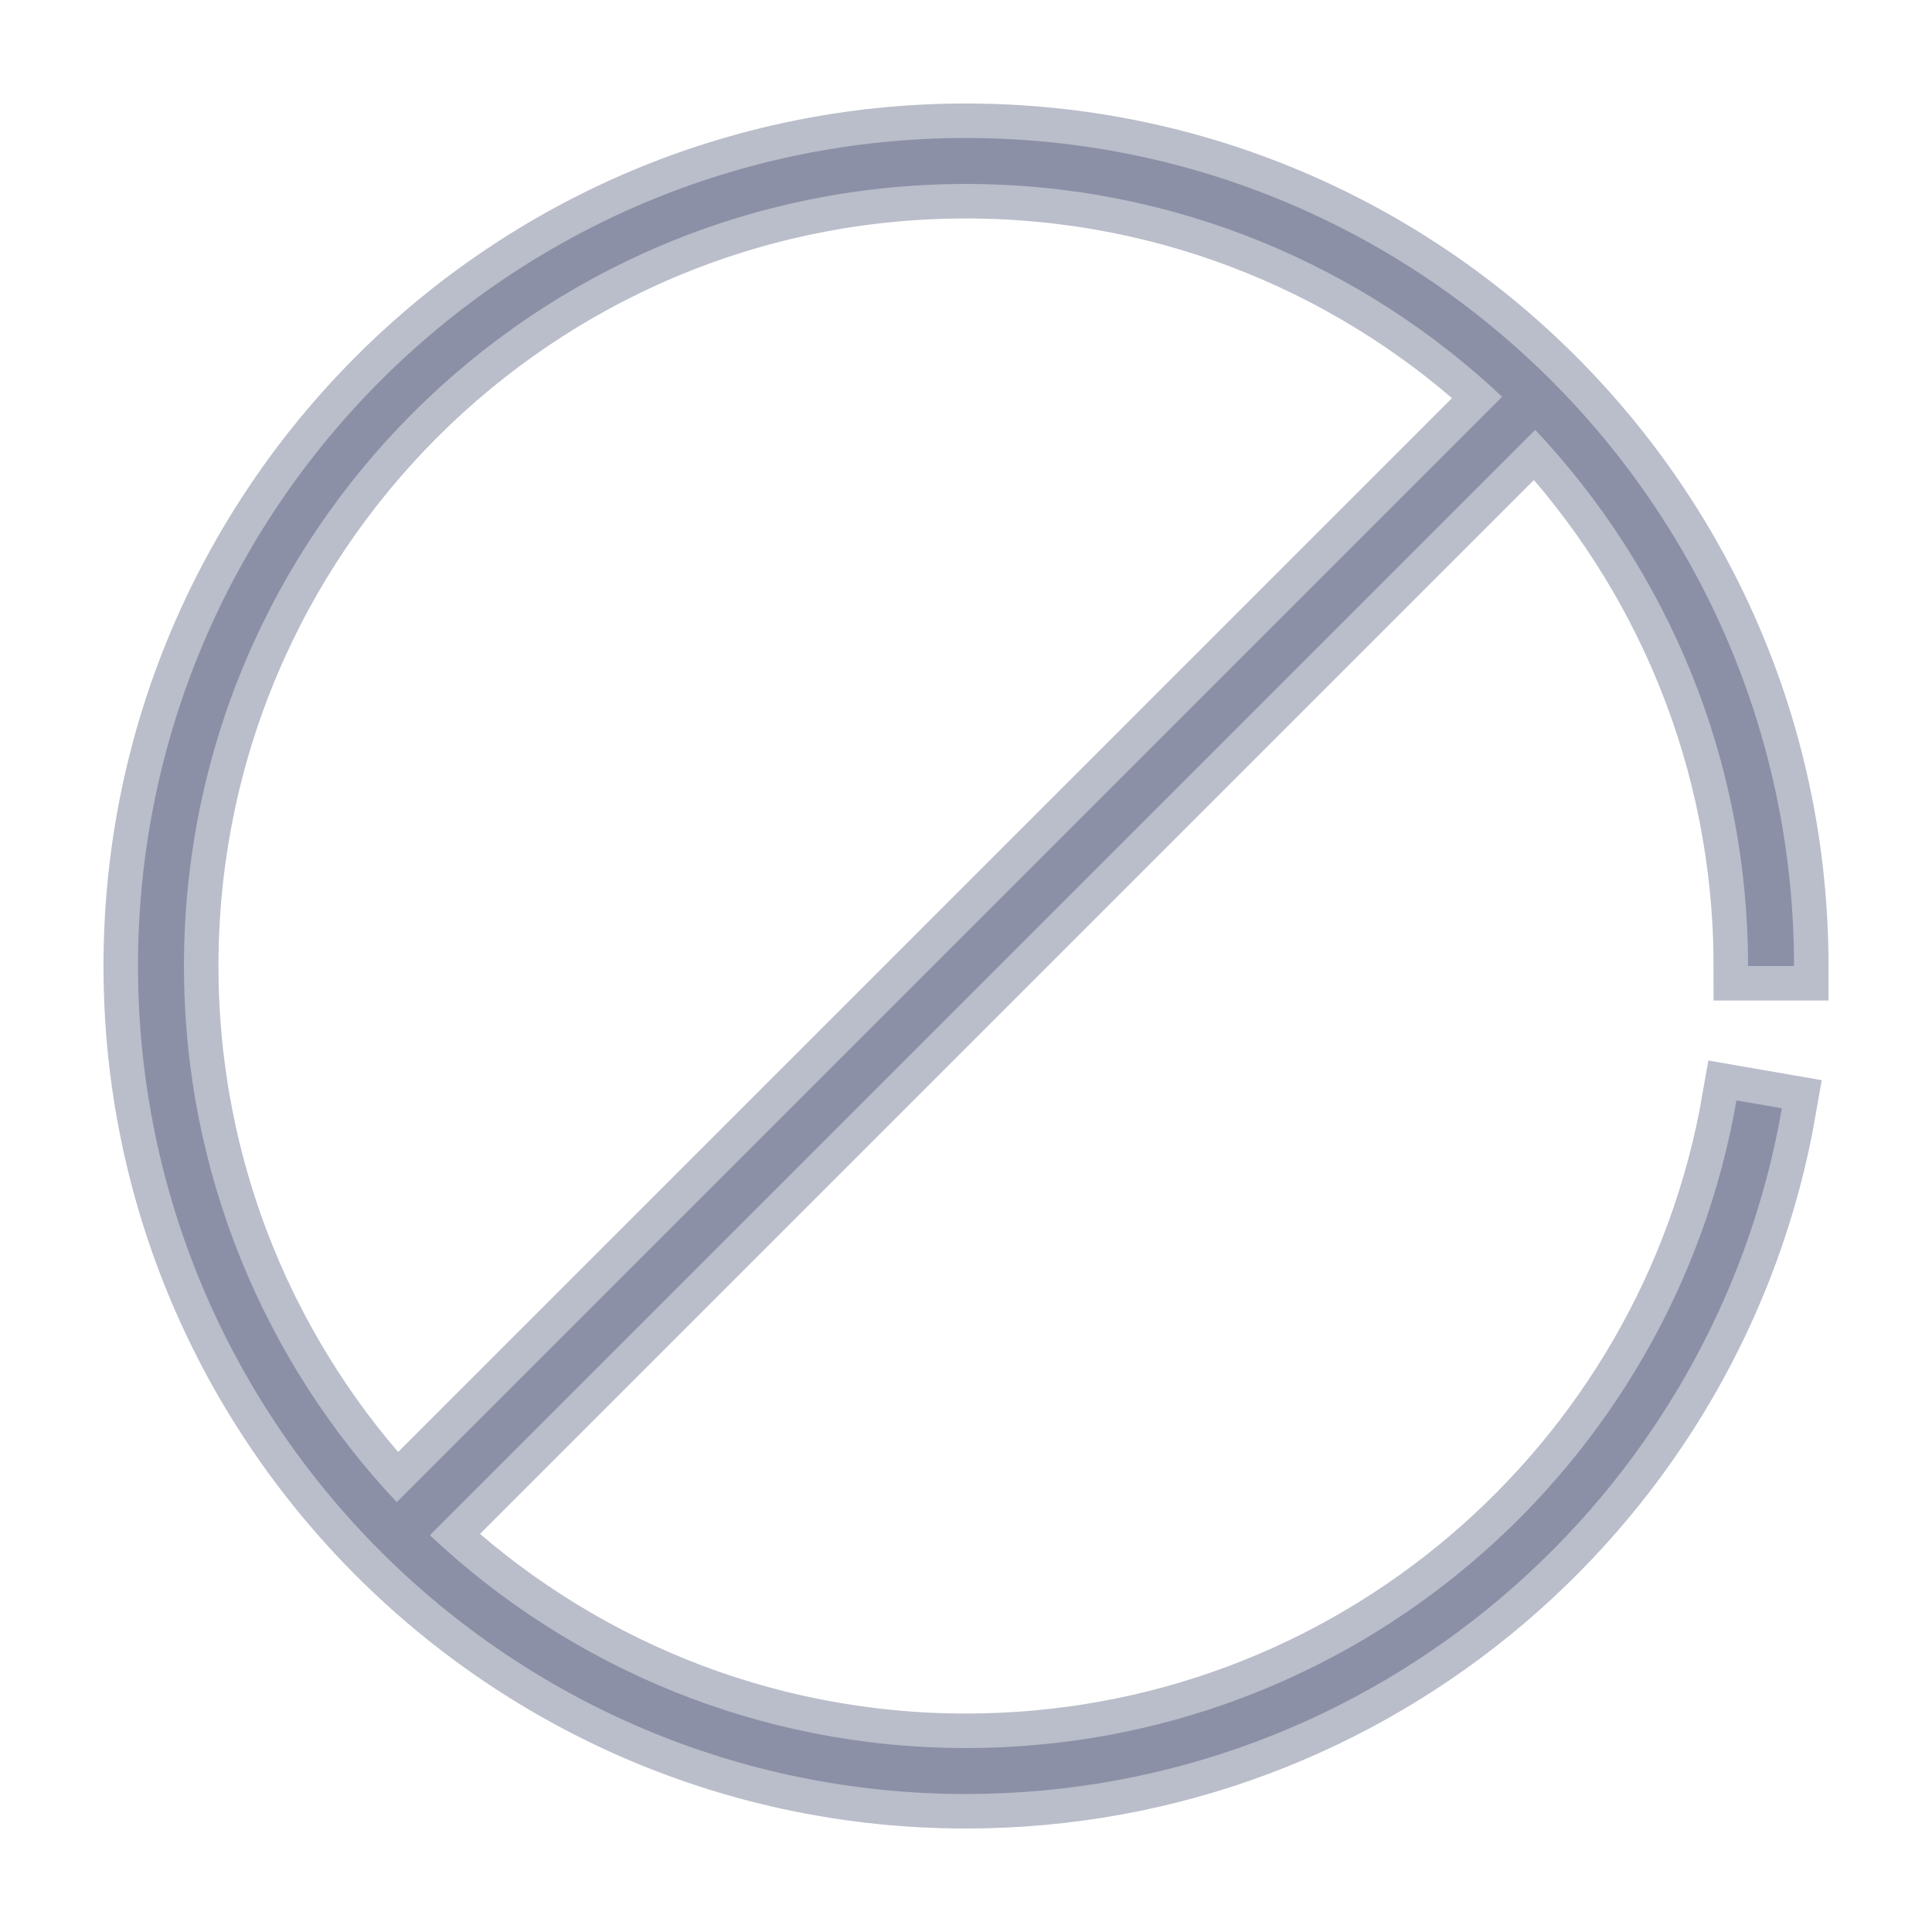 <svg
  width="14"
  height="14"
  viewBox="0 0 14 14"
  fill="none"
  xmlns="http://www.w3.org/2000/svg"
>
    <path
    d="M7 1C3.688 1 1 3.688 1 7C1 10.312 3.688 13 7 13C9.96 13 12.422 10.853 12.912 8.031L12.583 7.974C12.121 10.638 9.799 12.667 7 12.667C5.496 12.667 4.129 12.08 3.115 11.125L11.125 3.115C12.08 4.129 12.667 5.496 12.667 7H13C13 3.688 10.312 1 7 1ZM7 1.333C8.504 1.333 9.871 1.92 10.885 2.875L2.875 10.885C1.92 9.871 1.333 8.504 1.333 7C1.333 3.868 3.868 1.333 7 1.333Z"
    fill="#272F5A"
    fill-opacity="0.32"
    stroke="#272F5A"
    stroke-opacity="0.32"
    stroke-width="0.5"
  />
    </svg>
